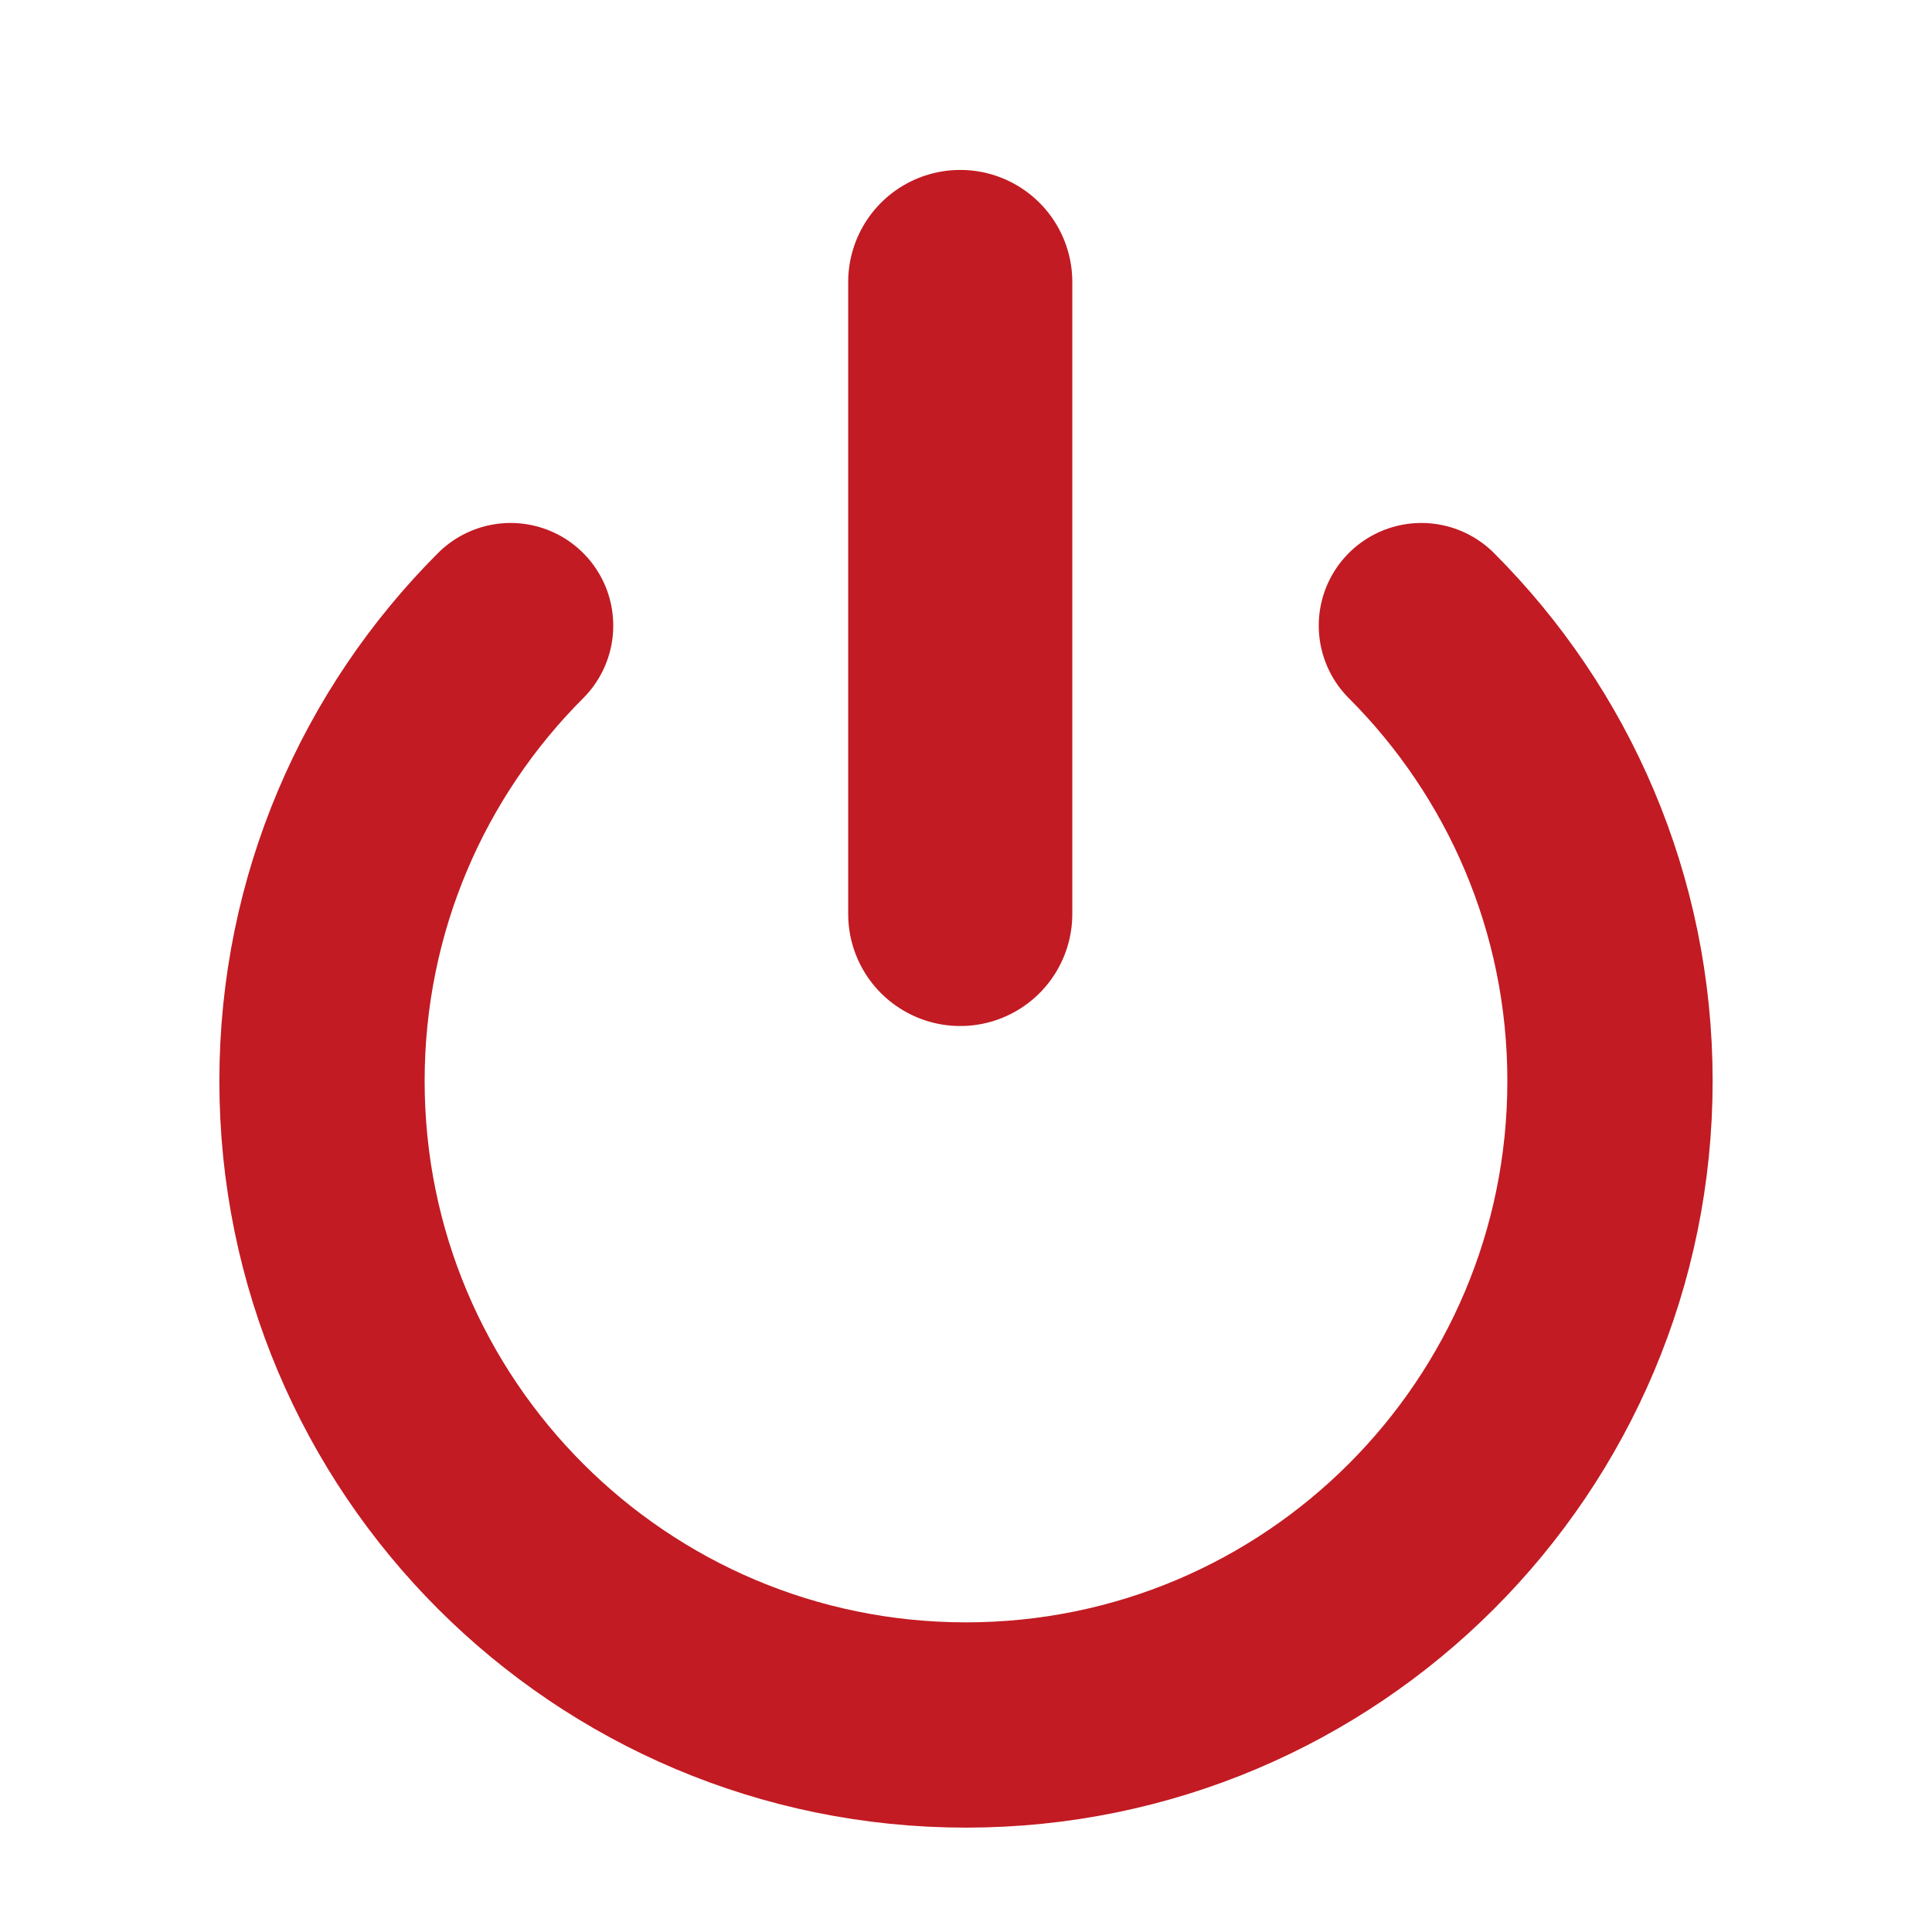 <?xml version="1.0" encoding="UTF-8" standalone="no"?>
<!-- Created with Inkscape (http://www.inkscape.org/) -->

<svg
   xmlns:dc="http://purl.org/dc/elements/1.1/"
   xmlns:cc="http://creativecommons.org/ns#"
   xmlns:rdf="http://www.w3.org/1999/02/22-rdf-syntax-ns#"
   xmlns:svg="http://www.w3.org/2000/svg"
   xmlns="http://www.w3.org/2000/svg"
   xmlns:sodipodi="http://sodipodi.sourceforge.net/DTD/sodipodi-0.dtd"
   xmlns:inkscape="http://www.inkscape.org/namespaces/inkscape"
   width="48px"
   height="48px"
   id="svg2985"
   version="1.1"
   inkscape:version="0.48.4 r9939"
   sodipodi:docname="Nuevo documento 2">
  <defs
     id="defs2987" />
  <sodipodi:namedview
     id="base"
     pagecolor="#ffffff"
     bordercolor="#666666"
     borderopacity="1.0"
     inkscape:pageopacity="0.0"
     inkscape:pageshadow="2"
     inkscape:zoom="3.5"
     inkscape:cx="34.05396"
     inkscape:cy="9.2100585"
     inkscape:current-layer="layer1"
     showgrid="true"
     inkscape:grid-bbox="true"
     inkscape:document-units="px"
     inkscape:window-width="1360"
     inkscape:window-height="718"
     inkscape:window-x="0"
     inkscape:window-y="24"
     inkscape:window-maximized="1" />
  <g
     id="layer1"
     inkscape:label="Layer 1"
     inkscape:groupmode="layer">
    <path
       style="fill:none;stroke:#c21b23;stroke-width:5.1;stroke-linecap:round;stroke-linejoin:round;stroke-miterlimit:4;stroke-opacity:1;stroke-dasharray:none"
       d="M 35.314,15.543 C 38.209,18.439 40,22.439 40,26.857 c 0,8.837 -7.163,16 -16,16 -8.837,0 -16,-7.163 -16,-16 0,-4.418 1.791,-8.418 4.686,-11.314"
       id="path2995"
       inkscape:connector-curvature="0"
       sodipodi:nodetypes="csssc" />
    <path
       style="fill:none;stroke:#c21b23;stroke-width:5.568;stroke-linecap:round;stroke-linejoin:miter;stroke-miterlimit:4;stroke-opacity:1;stroke-dasharray:none"
       d="m 23.857,7.006 0,15.701"
       id="path3767"
       inkscape:connector-curvature="0" />
  </g>
</svg>
